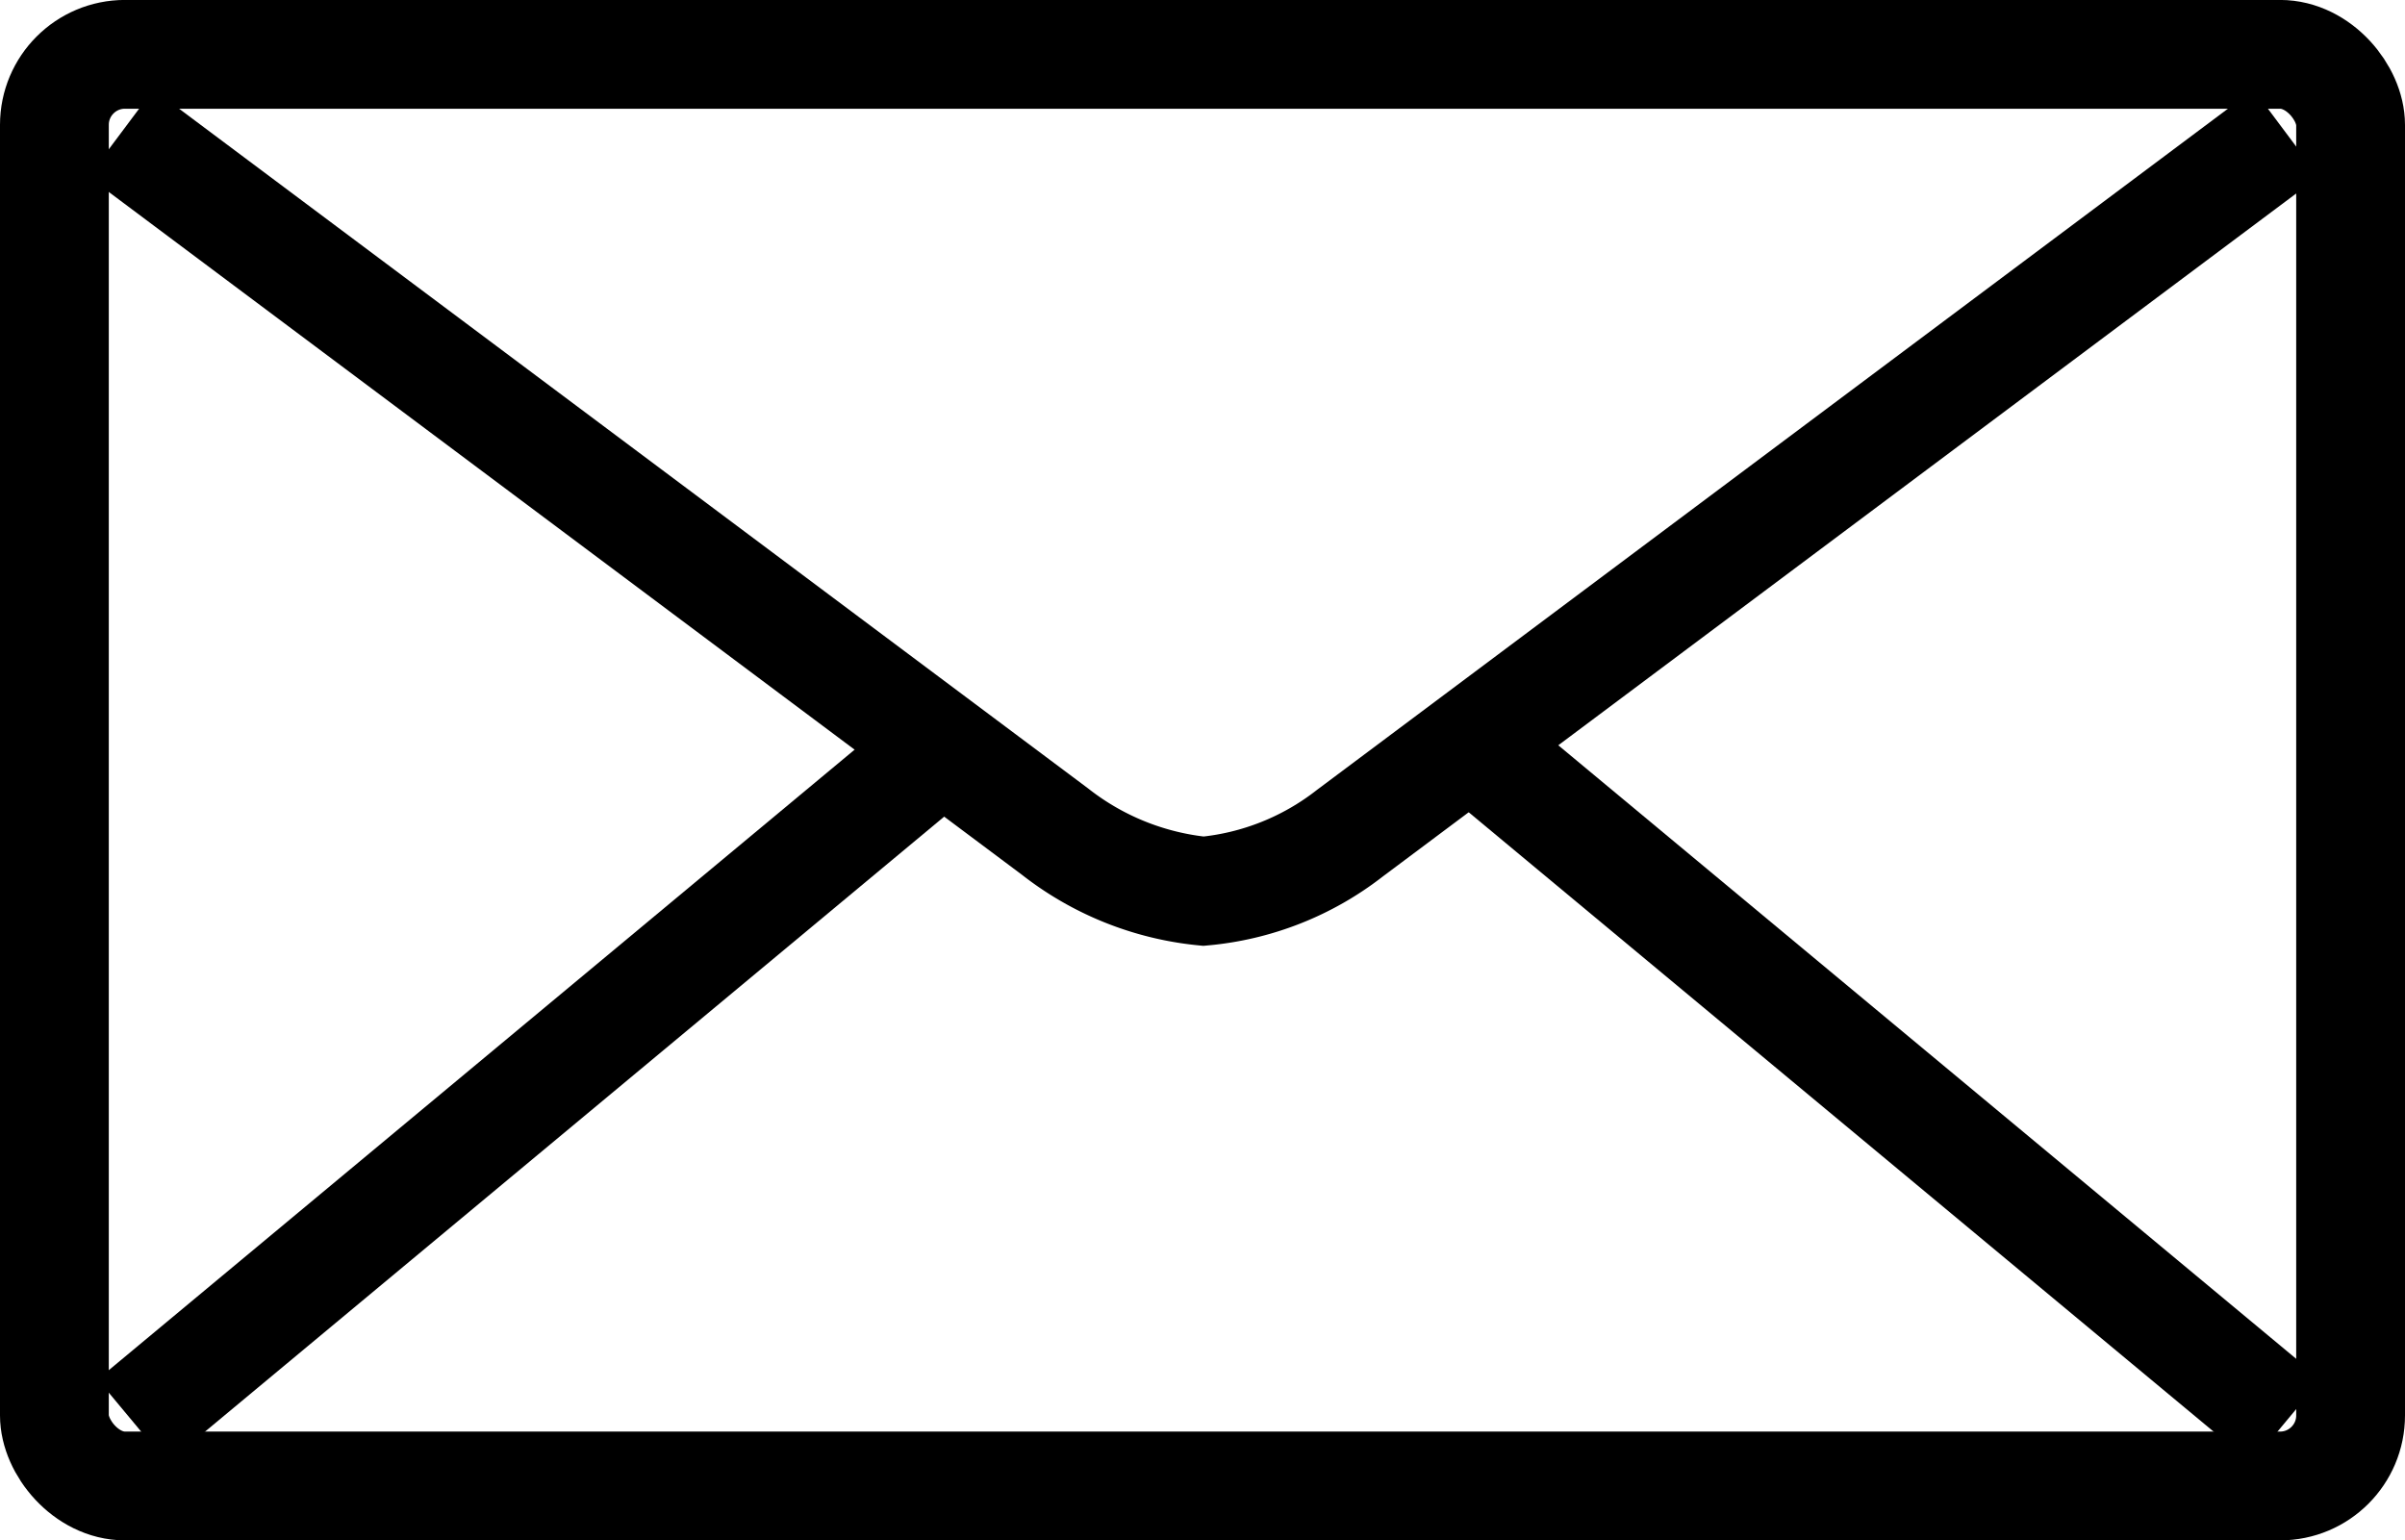 <svg xmlns="http://www.w3.org/2000/svg" width="44.212" height="28.321" viewBox="0 0 44.212 28.321">
  <g id="icon_email" transform="translate(-1221 -431.752)">
    <g id="email" transform="translate(-764 11.63)">
      <g id="Group_4398" data-name="Group 4398" transform="translate(1987.222 422.569)">
        <path id="Path_4760" data-name="Path 4760" d="M2026.731,422.219,2009.52,435.09a5.133,5.133,0,0,1-2.692,1.067,5.254,5.254,0,0,1-2.728-1.095l-17.174-12.843" transform="translate(-1986.926 -422.219)" fill="none" stroke="#000" stroke-width="2"/>
        <line id="Line_1523" data-name="Line 1523" x2="14.995" y2="12.469" transform="translate(24.81 11.213)" fill="none" stroke="#000" stroke-width="2"/>
        <line id="Line_1524" data-name="Line 1524" x1="14.738" y2="12.263" transform="translate(0.214 11.419)" fill="none" stroke="#000" stroke-width="2"/>
      </g>
      <rect id="Rectangle_970" data-name="Rectangle 970" width="42.212" height="26.321" rx="1.297" transform="translate(2028.212 447.442) rotate(180)" fill="none" stroke="#000" stroke-width="2"/>
    </g>
  </g>
</svg>
